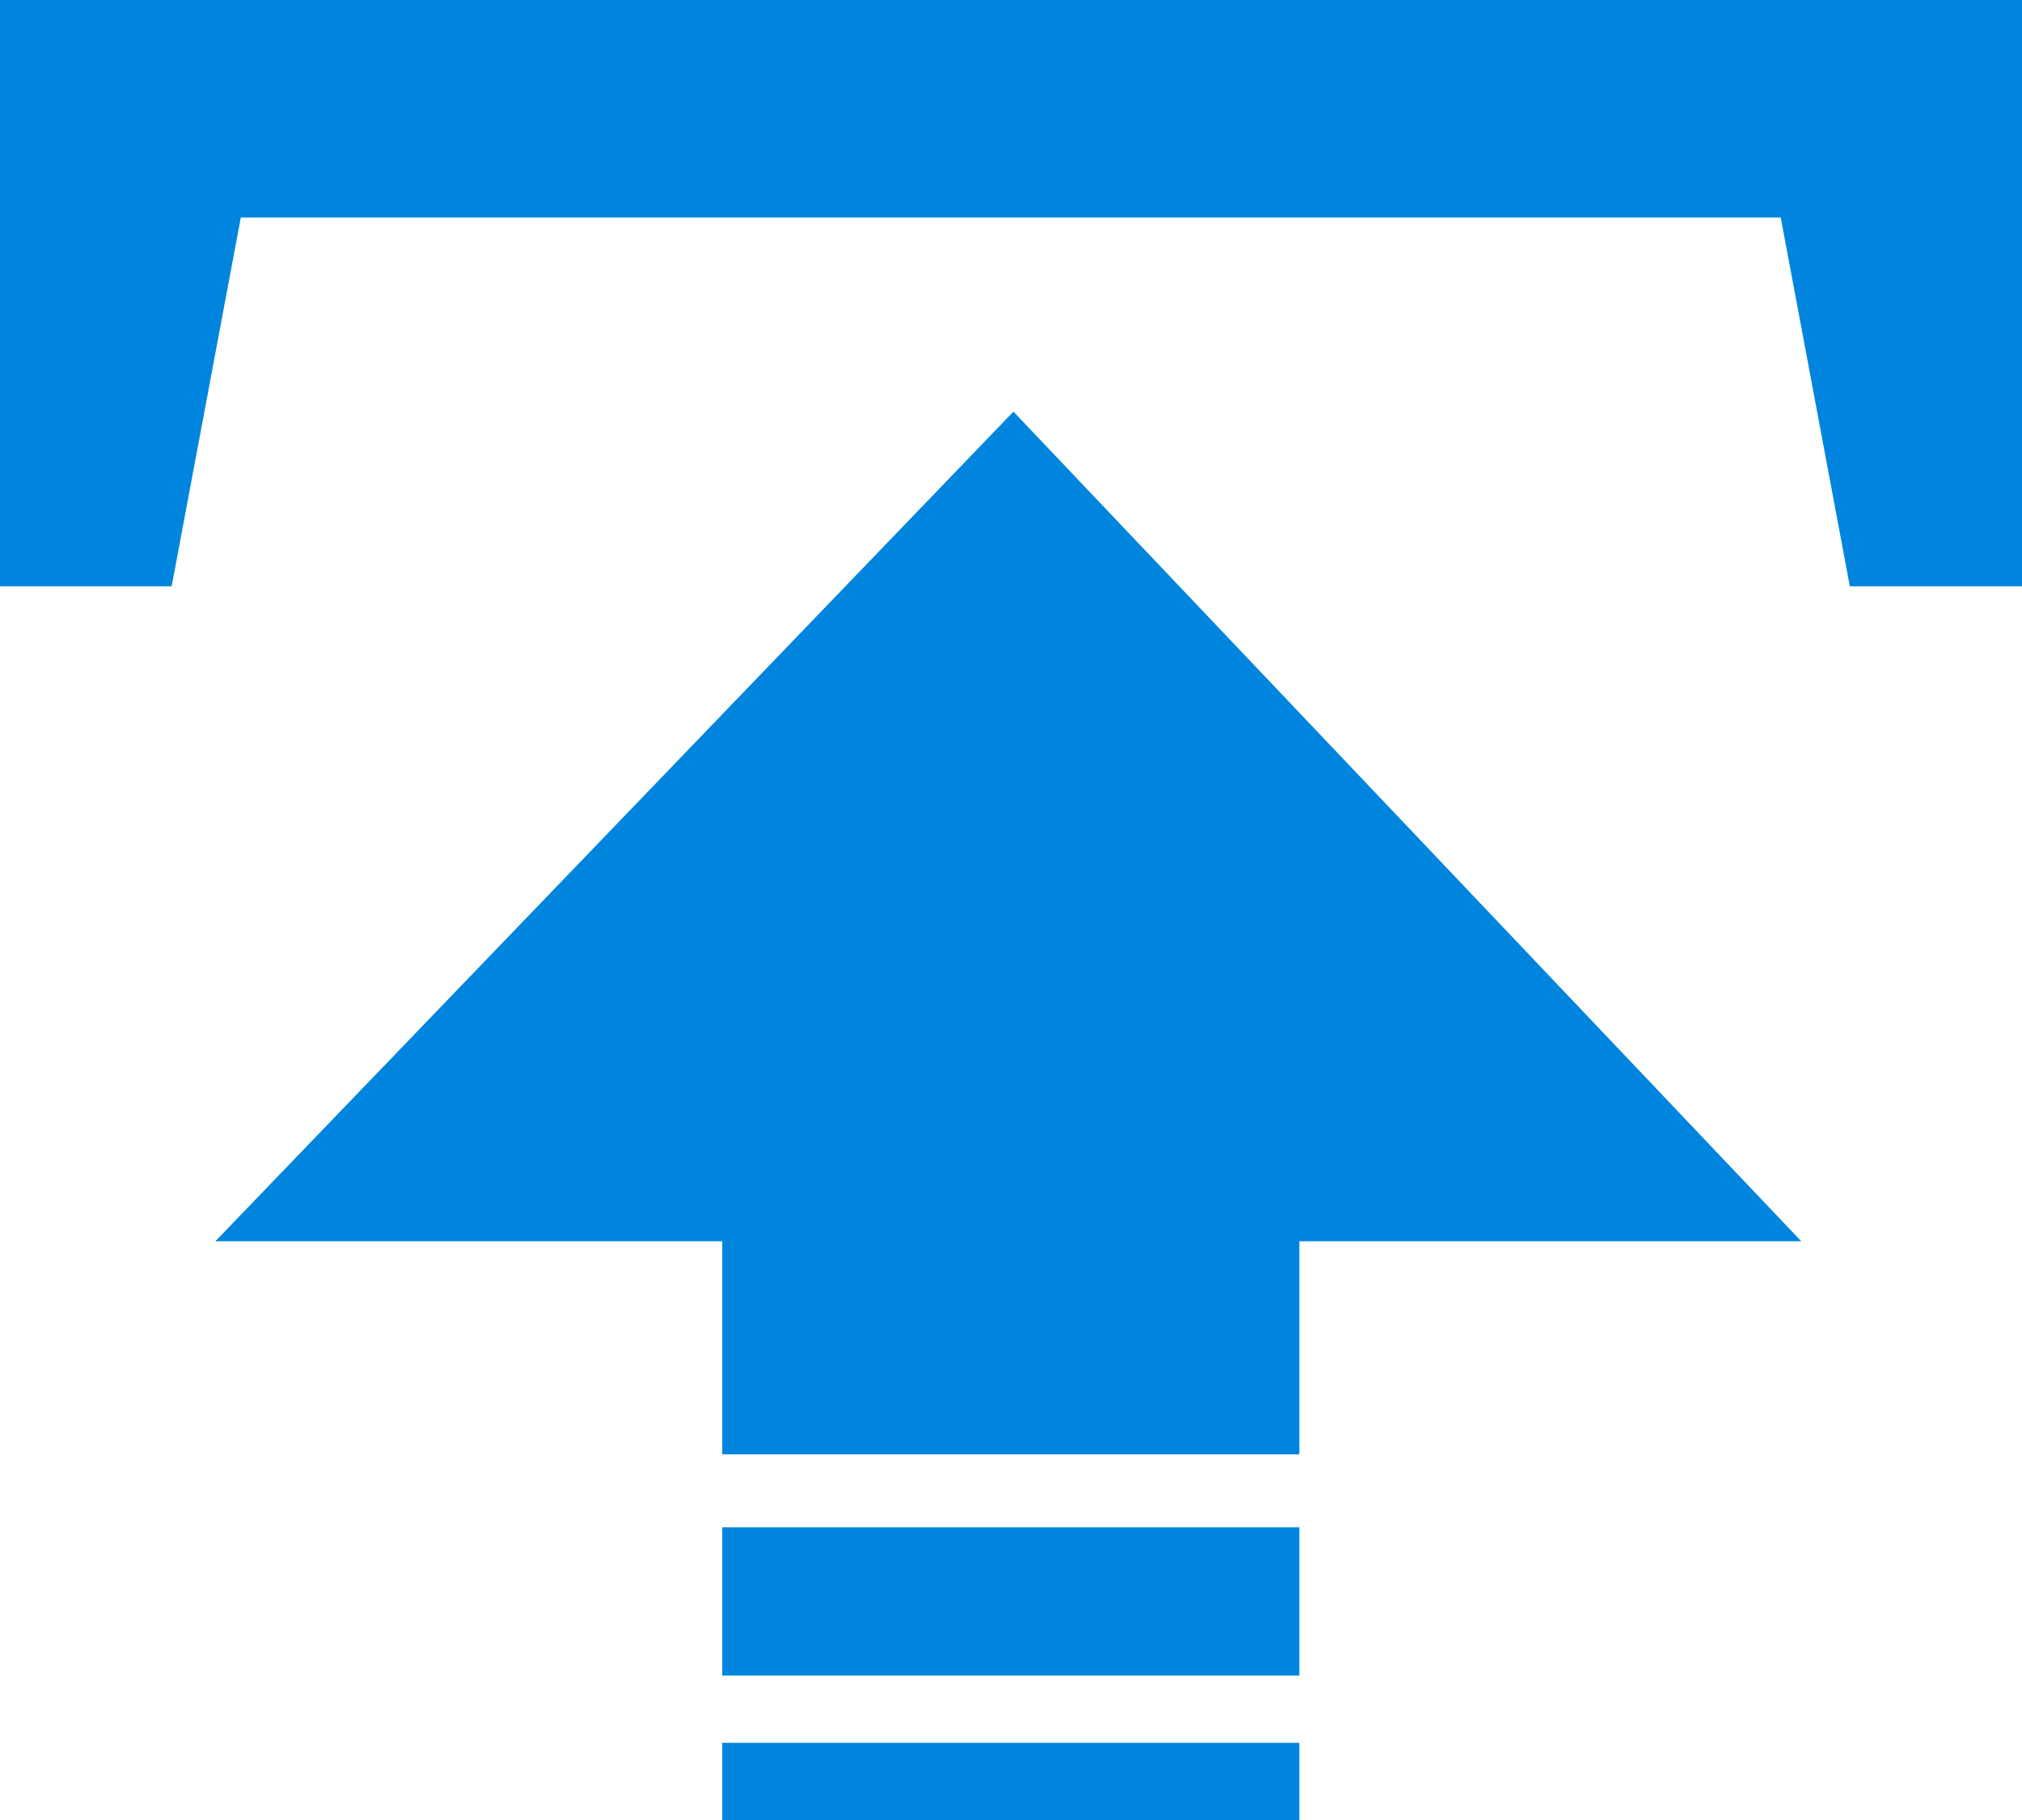 <svg xmlns="http://www.w3.org/2000/svg" xmlns:xlink="http://www.w3.org/1999/xlink" preserveAspectRatio="xMidYMid" width="40" height="36" viewBox="0 0 40 36">
  <defs>
    <style>
      .cls-1 {
        fill: #0085de;
        fill-rule: evenodd;
      }
    </style>
  </defs>
  <path d="M3.396,11.597 L4.764,4.302 L35.227,4.302 L36.594,11.597 L40.000,11.597 L40.000,0.000 L-0.009,0.000 L-0.009,11.597 L3.396,11.597 ZM4.260,24.553 L14.287,24.553 L14.287,28.767 L25.704,28.767 L25.704,24.553 L35.634,24.553 L20.048,8.142 L4.260,24.553 ZM14.287,36.007 L25.704,36.007 L25.704,34.474 L14.287,34.474 L14.287,36.007 ZM14.287,33.143 L25.704,33.143 L25.704,30.211 L14.287,30.211 L14.287,33.143 Z" class="cls-1"/>
</svg>
